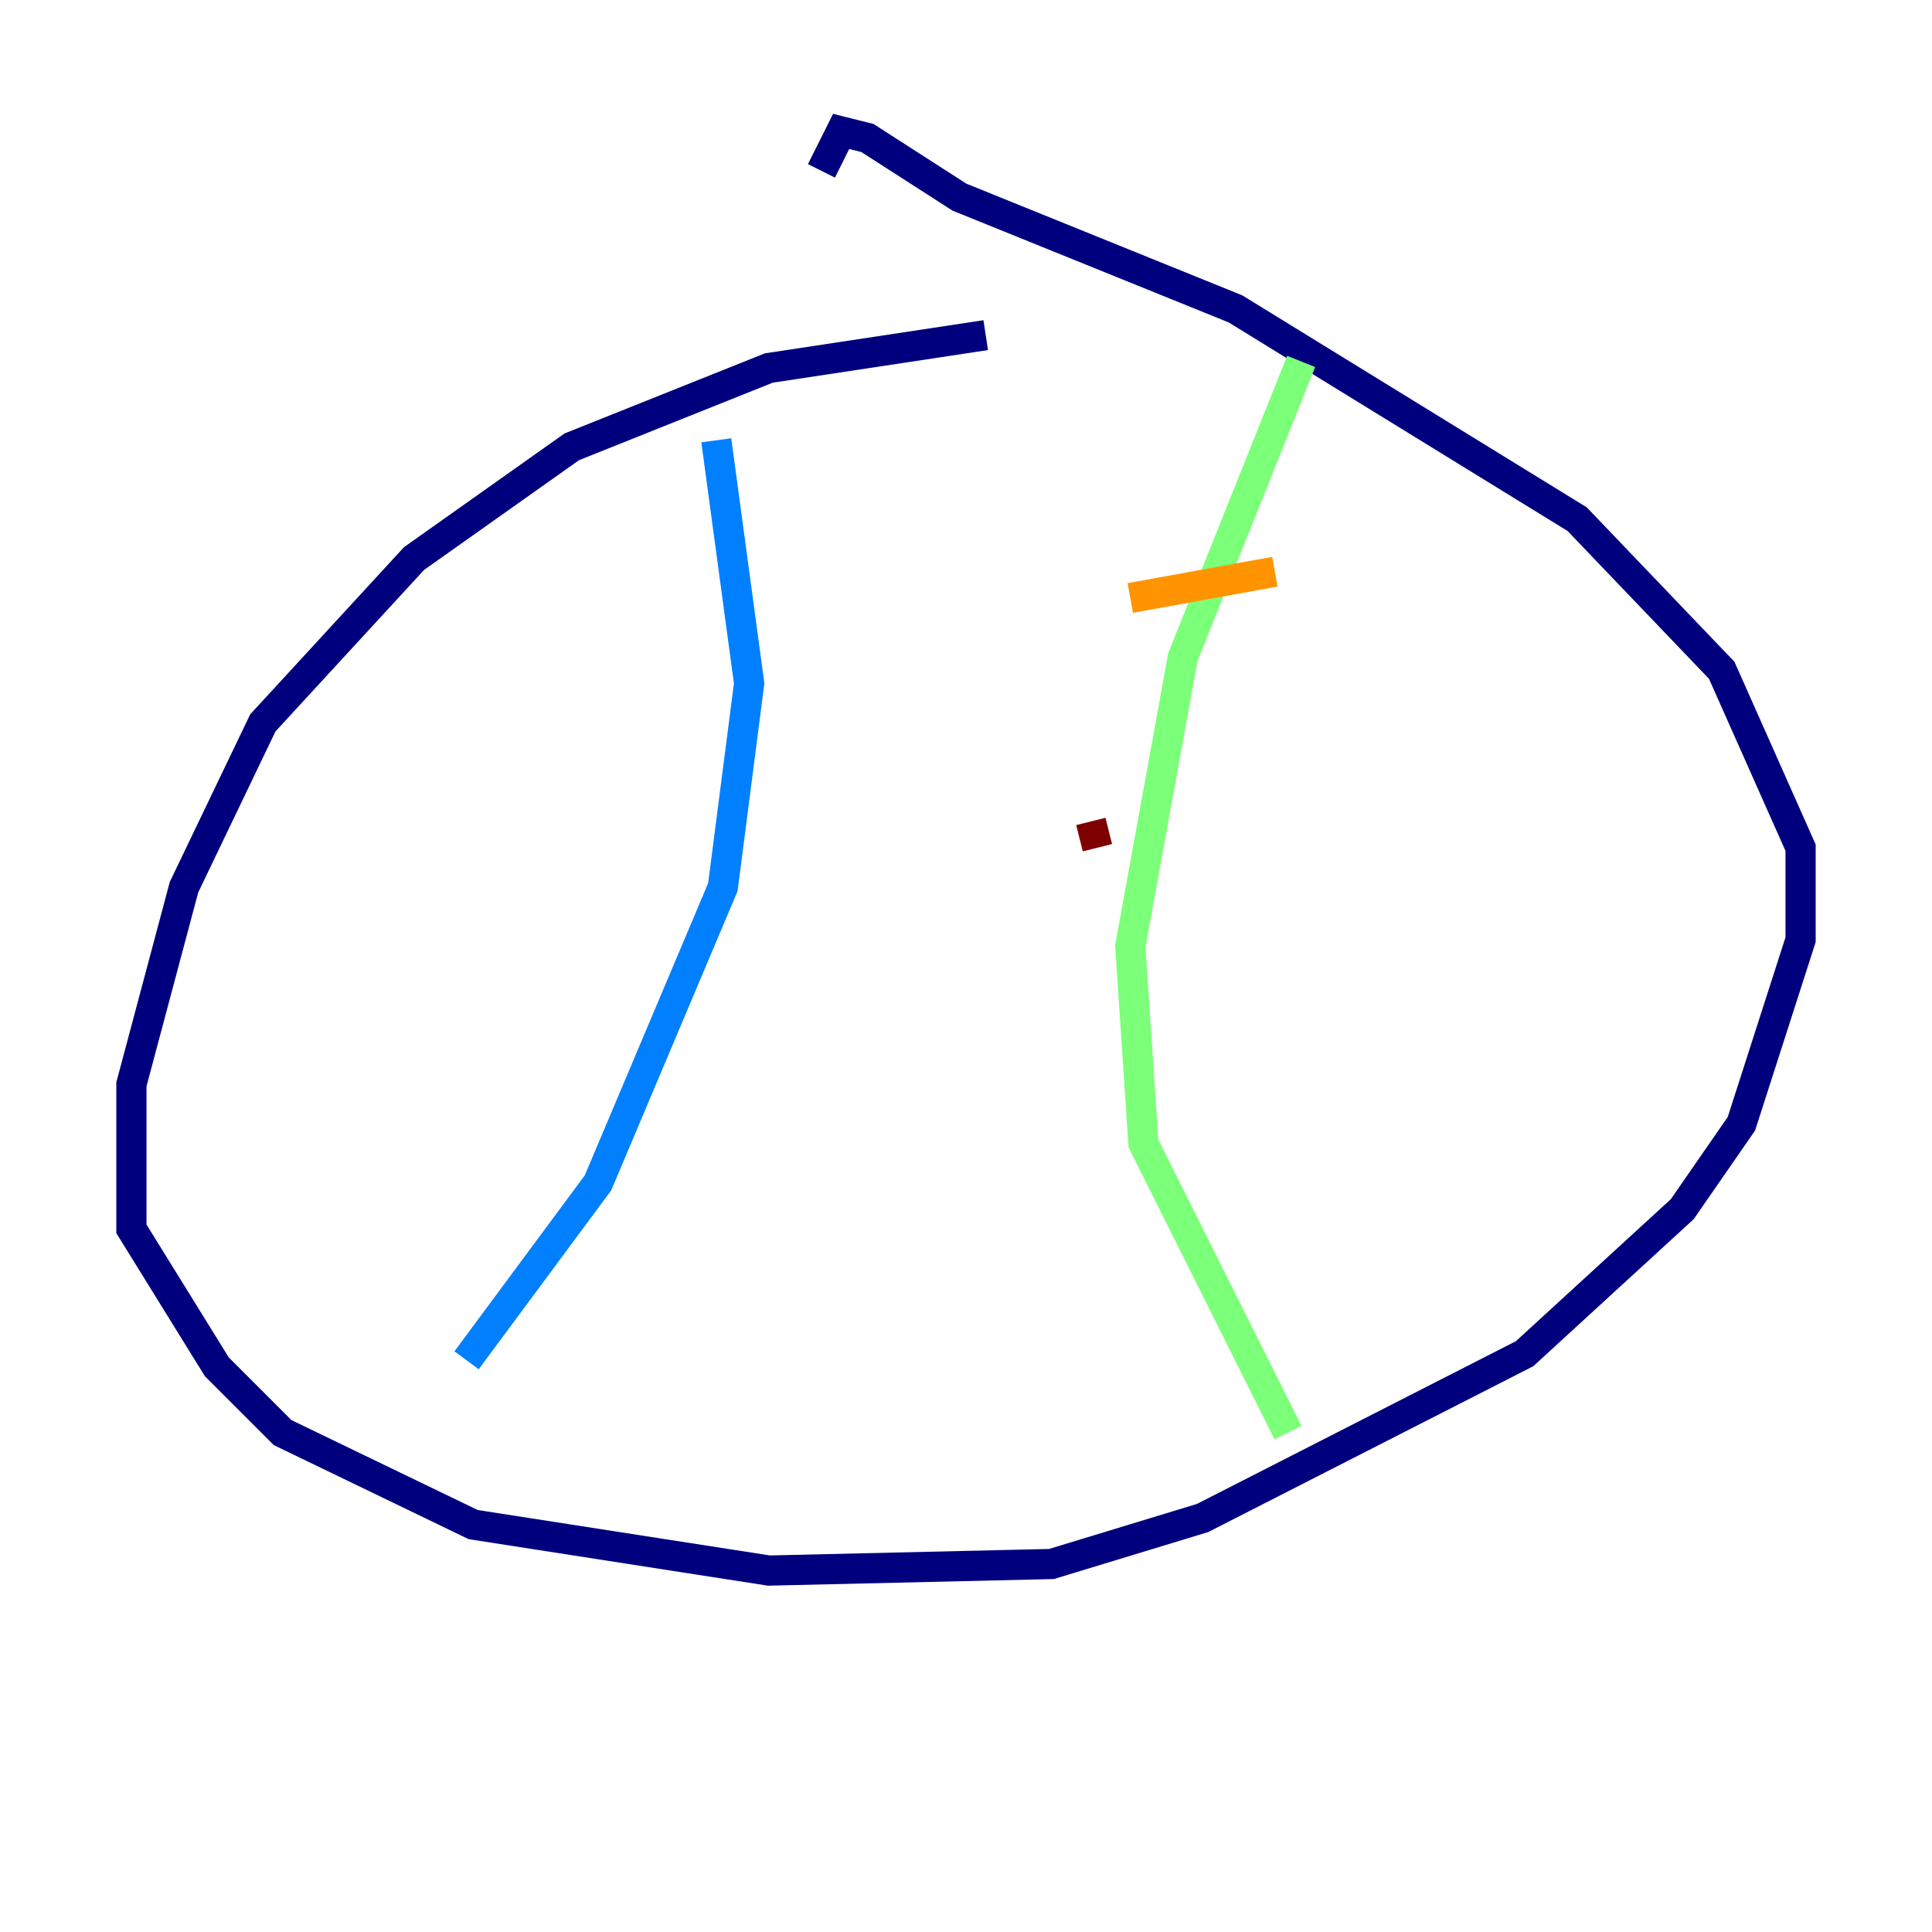 <?xml version="1.0" encoding="utf-8" ?>
<svg baseProfile="tiny" height="128" version="1.2" viewBox="0,0,128,128" width="128" xmlns="http://www.w3.org/2000/svg" xmlns:ev="http://www.w3.org/2001/xml-events" xmlns:xlink="http://www.w3.org/1999/xlink"><defs /><polyline fill="none" points="65.306,22.204 50.939,24.381 37.878,29.605 27.429,37.007 17.415,47.891 12.191,58.776 8.707,71.837 8.707,81.415 14.367,90.558 18.721,94.912 31.347,101.007 50.939,104.054 69.66,103.619 79.674,100.571 101.007,89.687 111.456,80.109 115.374,74.449 119.293,62.258 119.293,56.163 114.068,44.408 104.49,34.395 81.85,20.463 63.565,13.061 57.469,9.143 55.728,8.707 54.422,11.32" stroke="#00007f" stroke-width="2" /><polyline fill="none" points="47.456,29.17 49.633,45.279 47.891,58.776 39.619,78.367 30.912,90.122" stroke="#0080ff" stroke-width="2" /><polyline fill="none" points="86.204,23.946 78.367,43.537 74.884,62.694 75.755,75.755 85.333,94.912" stroke="#7cff79" stroke-width="2" /><polyline fill="none" points="74.884,39.619 84.463,37.878" stroke="#ff9400" stroke-width="2" /><polyline fill="none" points="72.272,54.422 72.707,56.163" stroke="#7f0000" stroke-width="2" /></svg>